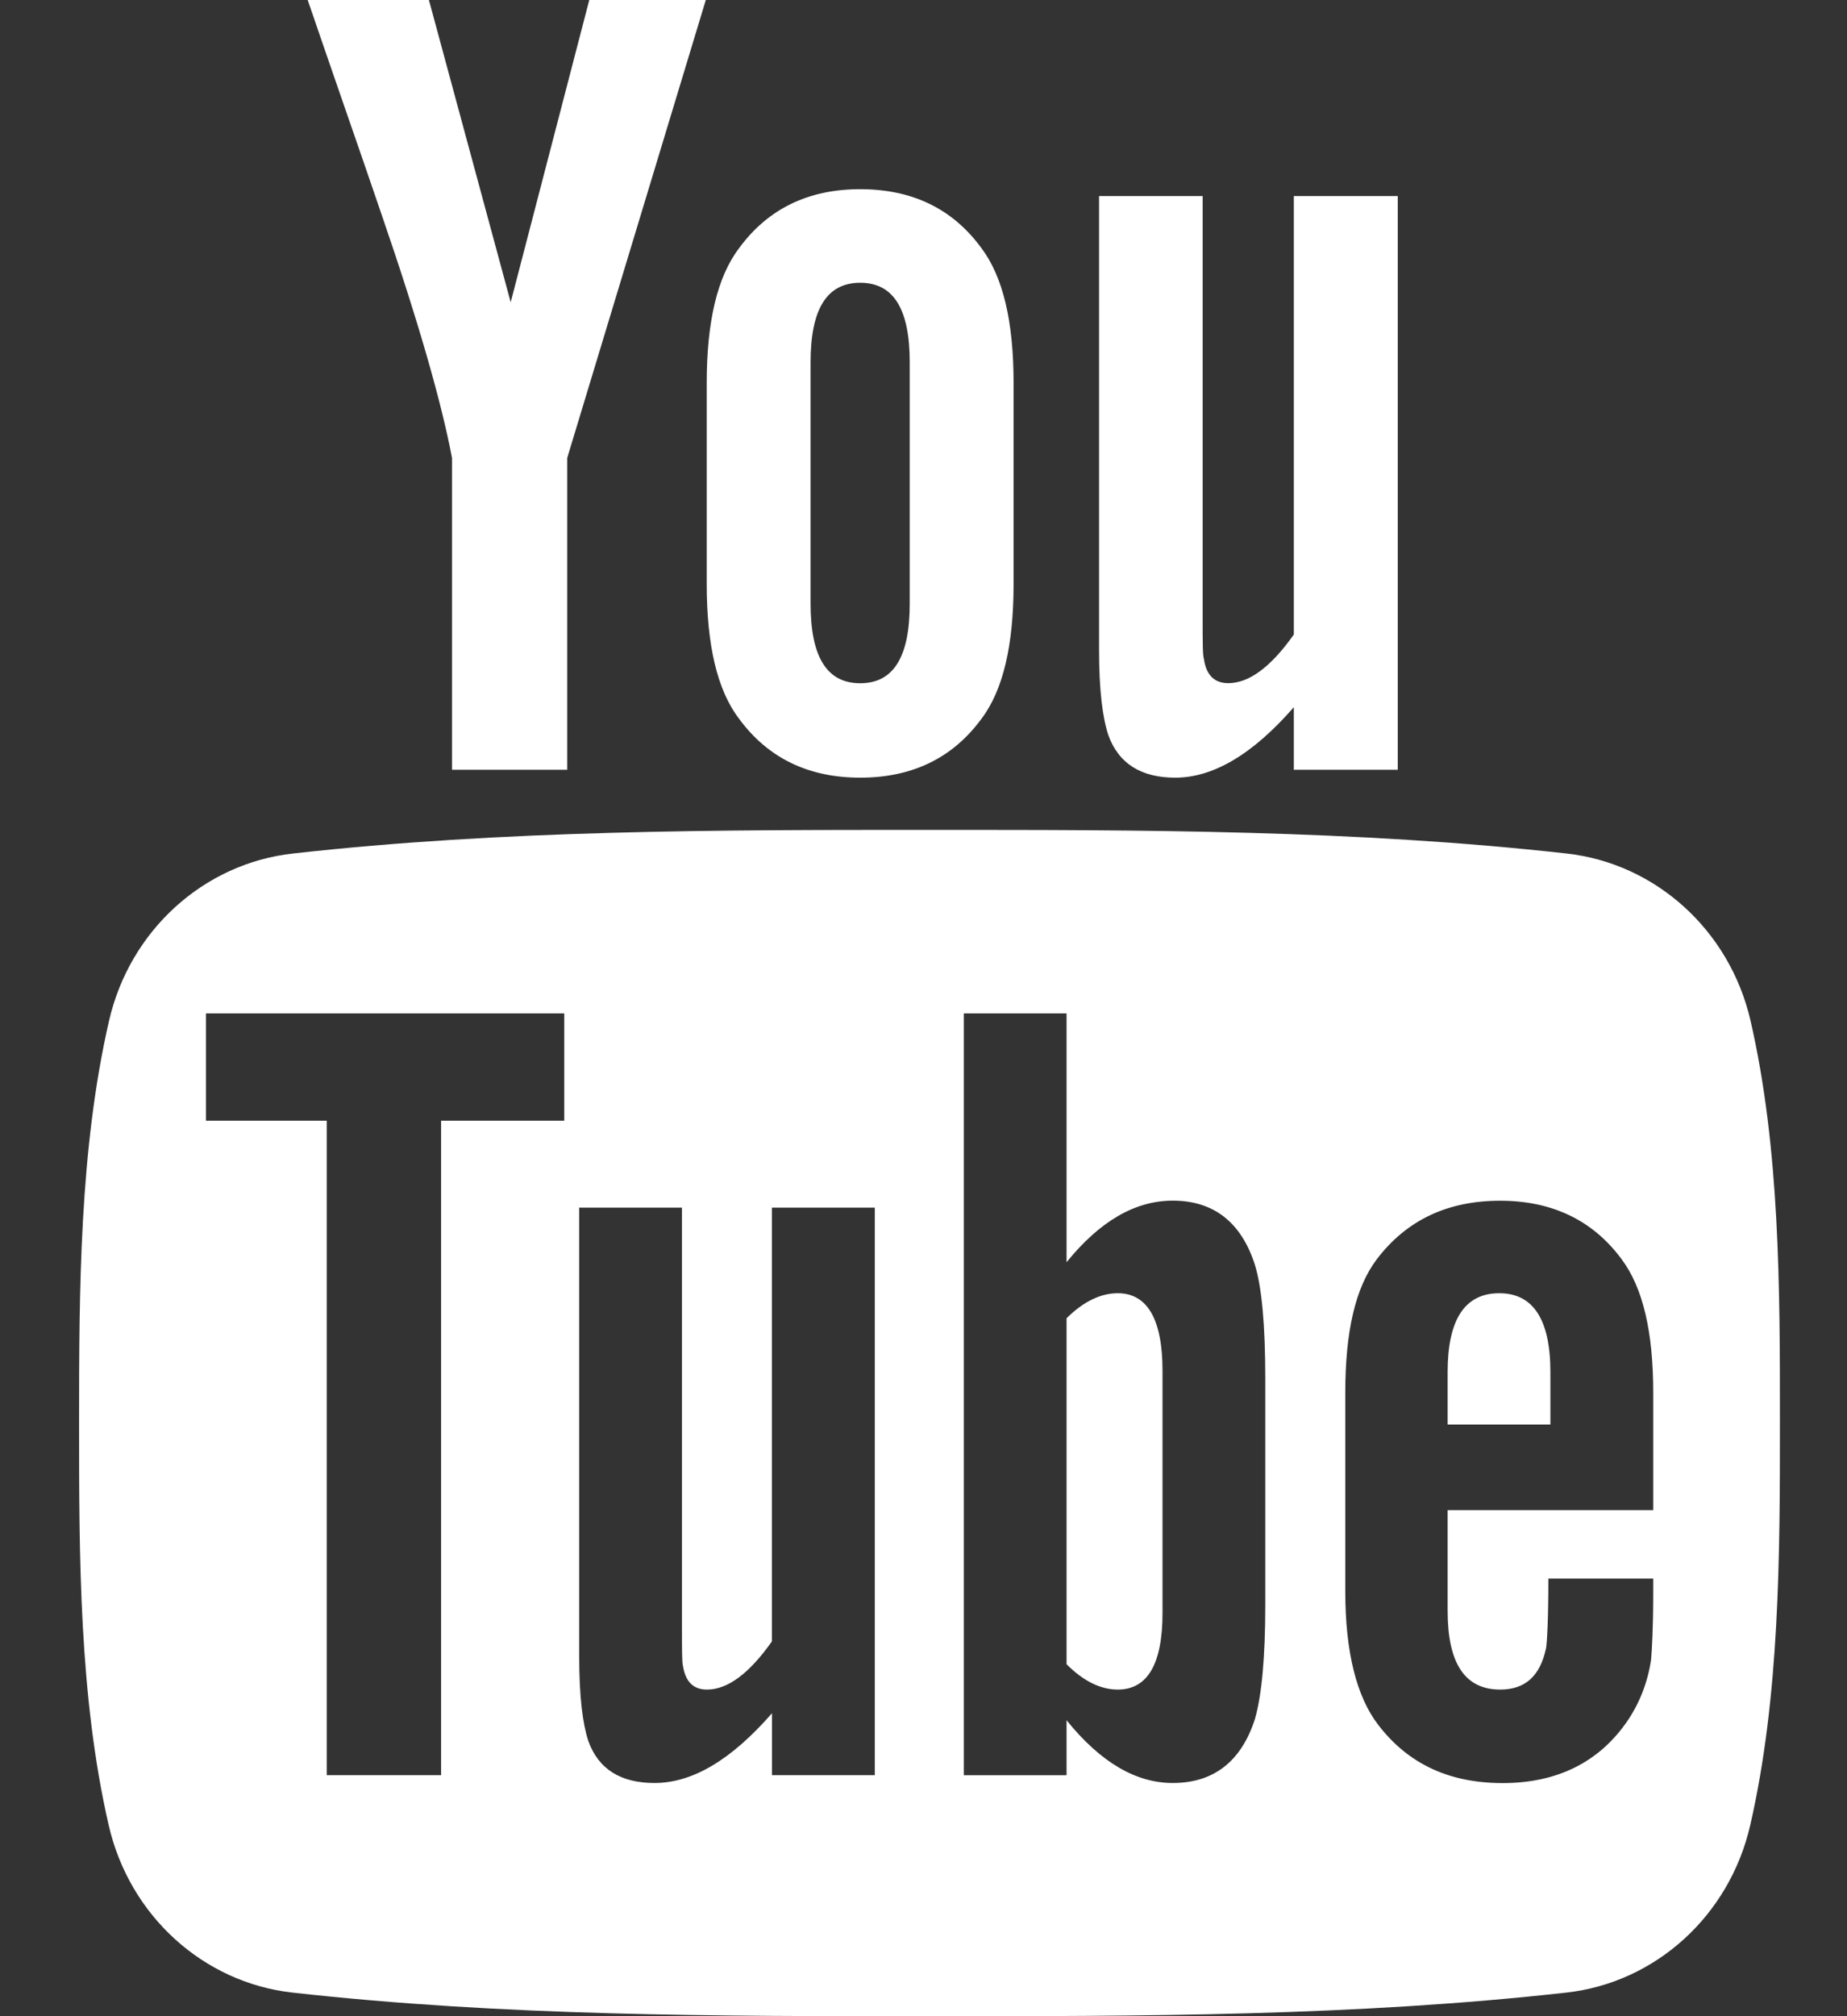 <svg width="22" height="24" viewBox="0 0 22 24" fill="none" xmlns="http://www.w3.org/2000/svg">
<rect x="0" y="0" width="22" height="24" fill="#333333" stroke="none"/>
<path fill-rule="evenodd" clip-rule="evenodd" d="M5.384 5.452V9.163H6.756V5.452L8.407 0H7.019L6.083 3.598L5.109 0H3.665C3.808 0.419 3.954 0.839 4.099 1.259C4.249 1.691 4.398 2.122 4.545 2.553C4.985 3.831 5.26 4.794 5.384 5.452ZM15.411 8.418C14.919 8.982 14.449 9.257 13.998 9.257C13.6 9.257 13.325 9.095 13.201 8.749C13.133 8.542 13.091 8.216 13.091 7.734V2.334H14.325V7.362C14.325 7.652 14.325 7.802 14.34 7.843C14.367 8.035 14.464 8.132 14.63 8.132C14.877 8.132 15.137 7.941 15.411 7.553V2.334H16.649V9.163H15.411V8.418ZM18.661 10.16C19.721 10.278 20.603 11.073 20.851 12.15C21.201 13.672 21.201 15.332 21.201 16.901L21.201 16.94C21.201 18.519 21.199 20.194 20.847 21.728C20.599 22.806 19.718 23.601 18.657 23.719C16.145 24 13.602 24.001 11.07 24C8.539 24.001 5.996 24 3.484 23.719C2.424 23.601 1.543 22.806 1.295 21.728C0.942 20.194 0.942 18.519 0.942 16.94C0.942 15.36 0.946 13.685 1.299 12.15C1.547 11.073 2.428 10.278 3.488 10.16C6 9.879 8.543 9.878 11.075 9.879C13.606 9.878 16.149 9.879 18.661 10.16ZM5.254 13.34H6.721V12.063H2.453V13.34H3.892V21.131H5.254V13.34ZM9.195 21.131H10.42L10.42 14.375H9.194V19.539C8.923 19.923 8.666 20.112 8.421 20.112C8.256 20.112 8.164 20.016 8.134 19.826C8.123 19.785 8.123 19.636 8.123 19.349V14.375H6.899V19.718C6.899 20.195 6.94 20.518 7.007 20.722C7.129 21.065 7.401 21.224 7.796 21.224C8.246 21.224 8.708 20.952 9.195 20.394V21.131ZM14.947 20.465C15.029 20.179 15.071 19.729 15.071 19.104V16.413C15.071 15.773 15.03 15.326 14.947 15.054C14.784 14.549 14.456 14.292 13.969 14.292C13.519 14.292 13.099 14.538 12.704 15.025V12.063H11.48V21.132H12.704V20.477C13.113 20.983 13.534 21.224 13.969 21.224C14.456 21.224 14.784 20.968 14.947 20.465ZM17.243 17.976H19.692H19.692V16.578C19.692 15.855 19.57 15.327 19.313 14.986C18.97 14.523 18.483 14.293 17.869 14.293C17.243 14.293 16.756 14.523 16.402 14.986C16.142 15.327 16.024 15.855 16.024 16.578V18.944C16.024 19.662 16.157 20.195 16.417 20.533C16.771 20.994 17.258 21.225 17.899 21.225C18.538 21.225 19.041 20.983 19.38 20.492C19.528 20.276 19.625 20.03 19.666 19.759C19.677 19.636 19.692 19.365 19.692 18.97V18.791H18.443C18.443 19.282 18.427 19.554 18.415 19.621C18.345 19.948 18.17 20.112 17.869 20.112C17.448 20.112 17.243 19.799 17.243 19.174V17.976ZM17.243 16.332C17.243 15.707 17.448 15.394 17.858 15.394C18.262 15.394 18.467 15.707 18.467 16.332V16.957H17.243V16.332ZM13.314 15.394C13.113 15.394 12.908 15.49 12.704 15.692V19.81C12.908 20.015 13.113 20.112 13.314 20.112C13.667 20.112 13.847 19.81 13.847 19.2V16.316C13.847 15.707 13.667 15.394 13.314 15.394ZM11.689 8.558C11.347 9.023 10.866 9.257 10.246 9.257C9.629 9.257 9.147 9.023 8.805 8.558C8.542 8.216 8.418 7.678 8.418 6.952V4.561C8.418 3.831 8.542 3.297 8.805 2.952C9.148 2.485 9.629 2.252 10.246 2.252C10.866 2.252 11.347 2.485 11.689 2.952C11.949 3.297 12.073 3.831 12.073 4.561V6.952C12.073 7.678 11.949 8.216 11.689 8.558ZM10.246 3.366C9.847 3.366 9.655 3.681 9.655 4.313V7.185C9.655 7.817 9.847 8.133 10.246 8.133C10.645 8.133 10.836 7.817 10.836 7.185V4.313C10.836 3.681 10.645 3.366 10.246 3.366Z" fill="white"/>
</svg>
